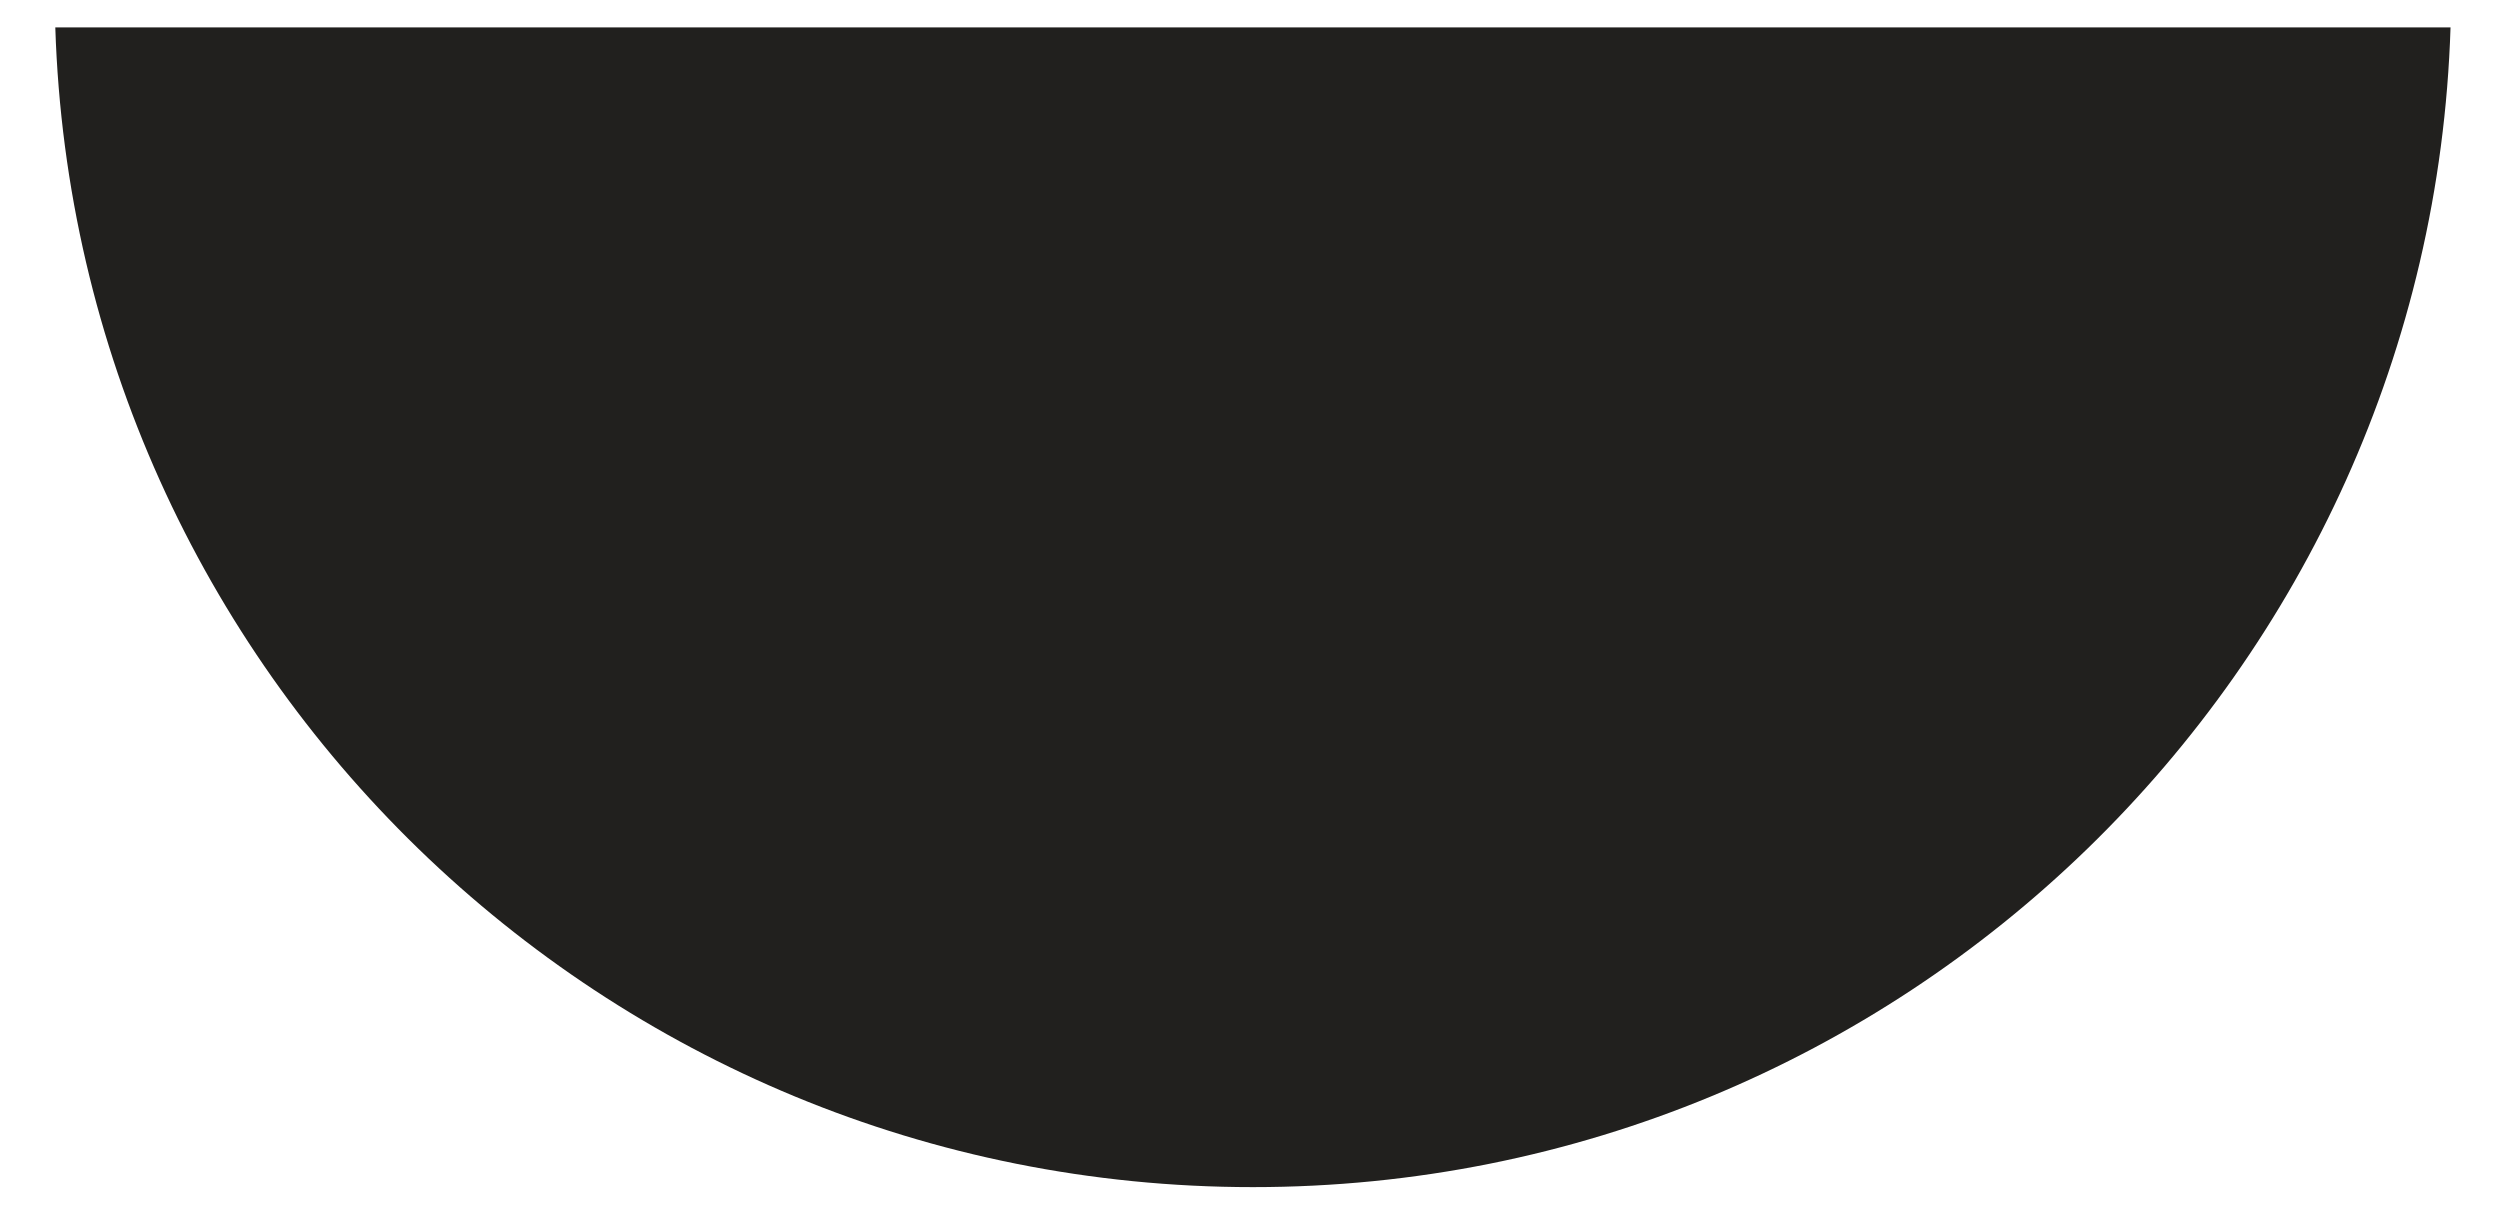 <svg width="33" height="16" viewBox="0 0 33 16" fill="none" xmlns="http://www.w3.org/2000/svg">
<path d="M0.73 0.362C1 8.863 7.973 15.67 16.539 15.67C25.104 15.67 32.077 8.861 32.347 0.362H0.73Z" fill="#21201E"/>
</svg>
